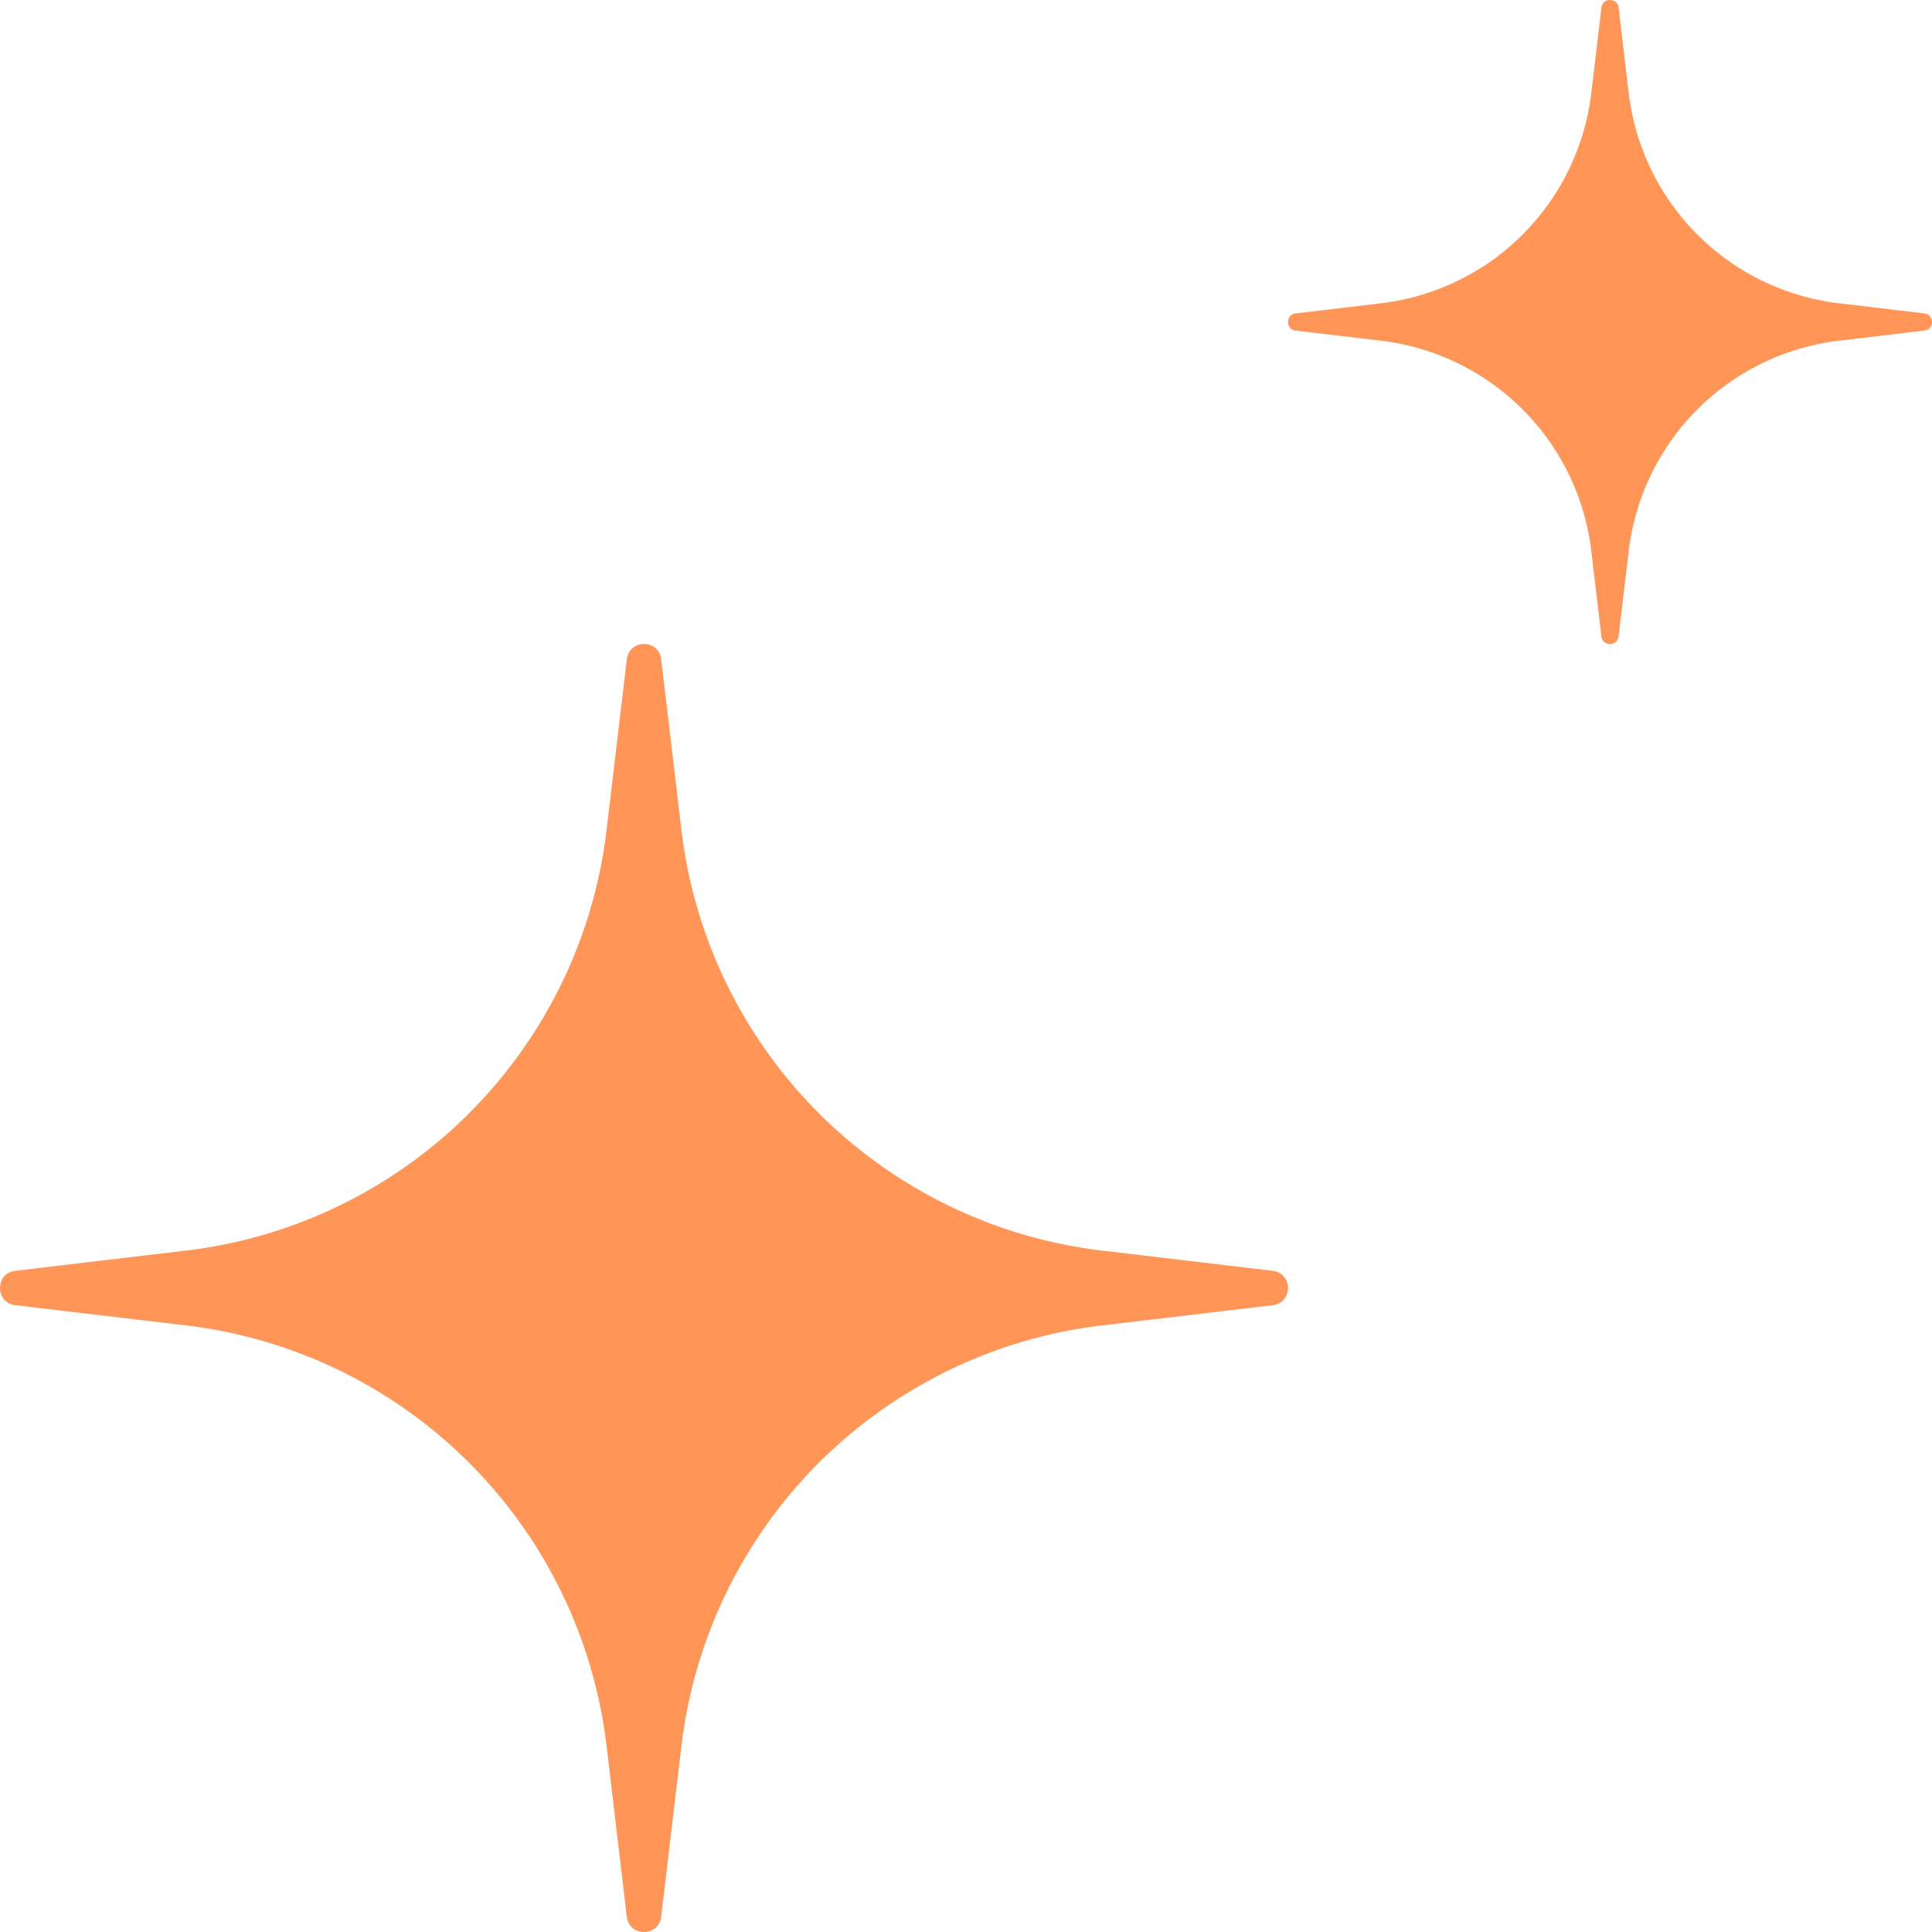 <svg width="48" height="48" fill="none" xmlns="http://www.w3.org/2000/svg"><path d="M15.573 16.38c.06-.506.794-.506.854 0l.503 4.242A11.937 11.937 0 0027.378 31.07l4.243.503c.505.06.505.794 0 .854l-4.243.503A11.937 11.937 0 0016.93 43.378l-.503 4.243c-.06.505-.794.505-.854 0l-.503-4.243A11.937 11.937 0 004.622 32.93l-4.243-.503c-.505-.06-.505-.794 0-.854l4.243-.503A11.937 11.937 0 0015.07 20.622l.503-4.243zM39.786.19c.03-.253.398-.253.428 0l.251 2.121a5.969 5.969 0 005.224 5.224l2.121.252c.253.03.253.396 0 .426l-2.121.252a5.969 5.969 0 00-5.224 5.224l-.252 2.121c-.03.253-.397.253-.427 0l-.251-2.121a5.969 5.969 0 00-5.224-5.224l-2.121-.252c-.253-.03-.253-.396 0-.426l2.121-.252a5.969 5.969 0 005.224-5.224L39.787.19z" fill="#FF9556"/></svg>